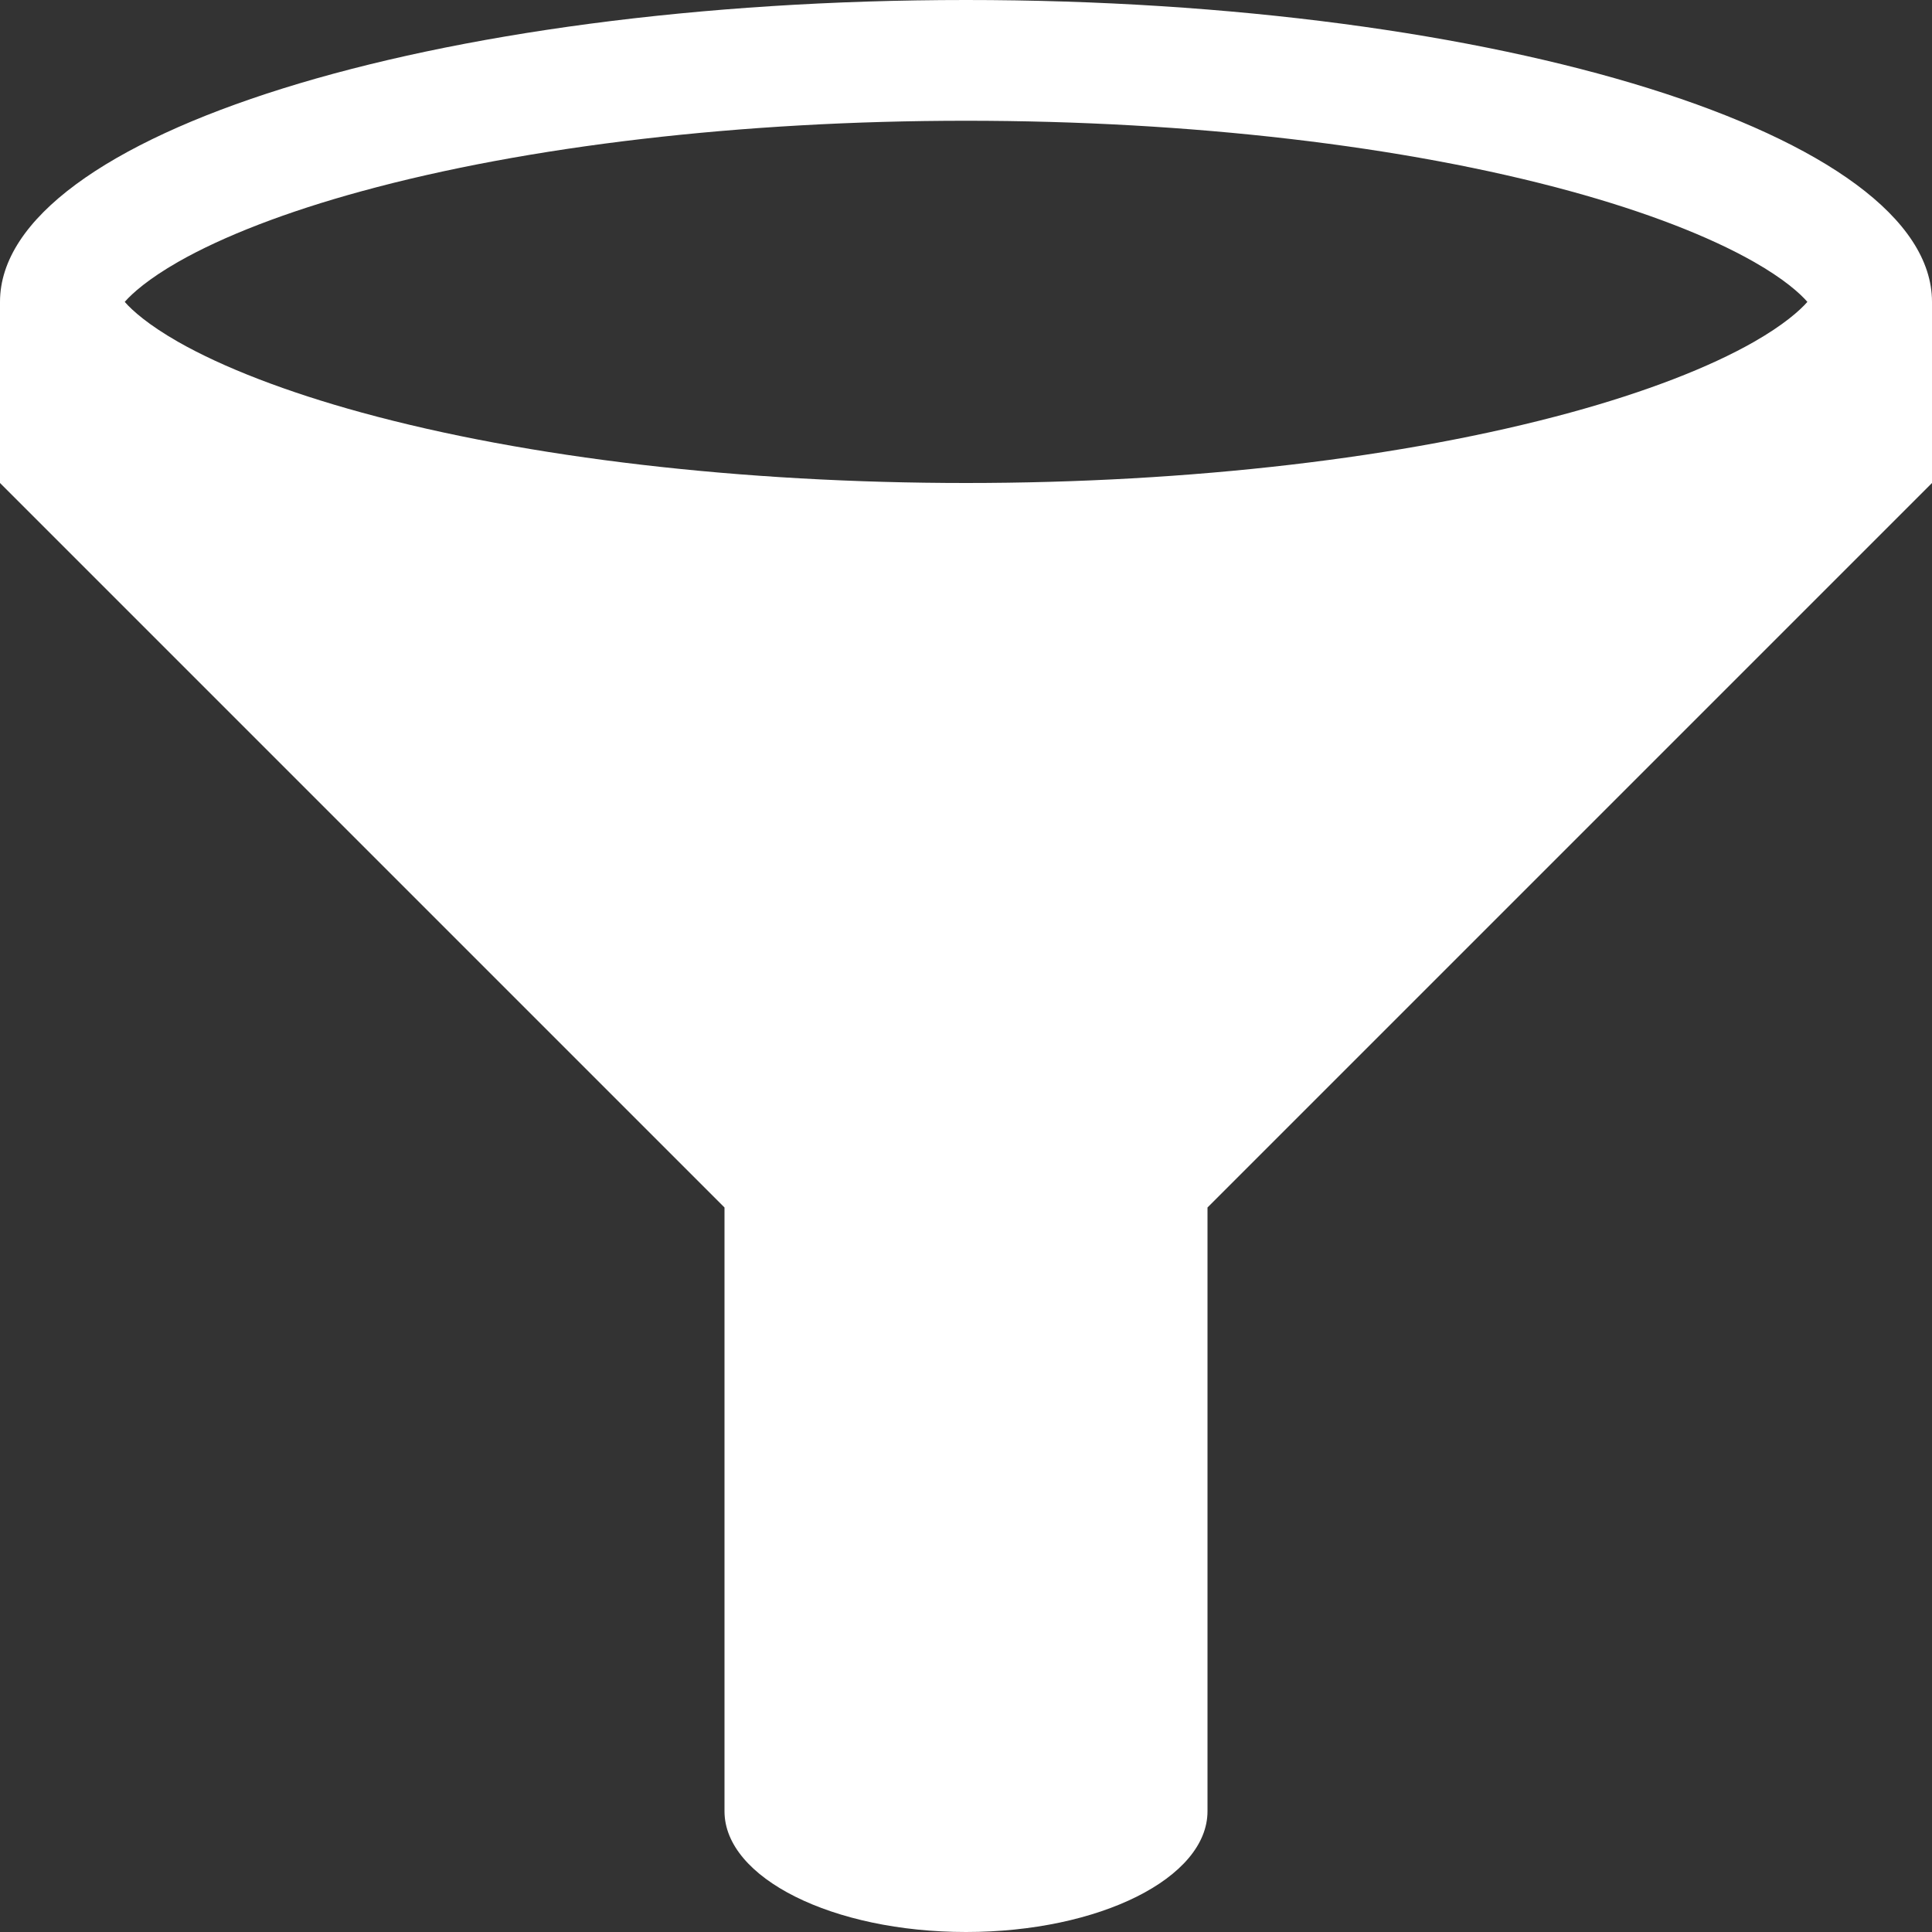 <svg xmlns="http://www.w3.org/2000/svg" width="32" height="32" fill="white"><rect width="100%" height="100%" fill="#333333" stroke="none"/><path d="M16 0C7.163 0 0 2.239 0 5v3l12 12v10c0 1.105 1.791 2 4 2s4-.895 4-2V20L32 8V5c0-2.761-7.163-5-16-5zM2.95 4.338c.748-.427 1.799-.832 3.04-1.171C8.738 2.415 12.293 2 16.001 2s7.262.414 10.011 1.167c1.241.34 2.292.745 3.04 1.171.494.281.76.519.884.662-.124.142-.391.38-.884.662-.748.427-1.8.832-3.04 1.171C23.264 7.585 19.709 8 16.001 8S8.739 7.586 5.99 6.833c-1.24-.34-2.292-.745-3.04-1.171-.494-.282-.76-.519-.884-.662.124-.142.391-.38.884-.662z"/></svg>
